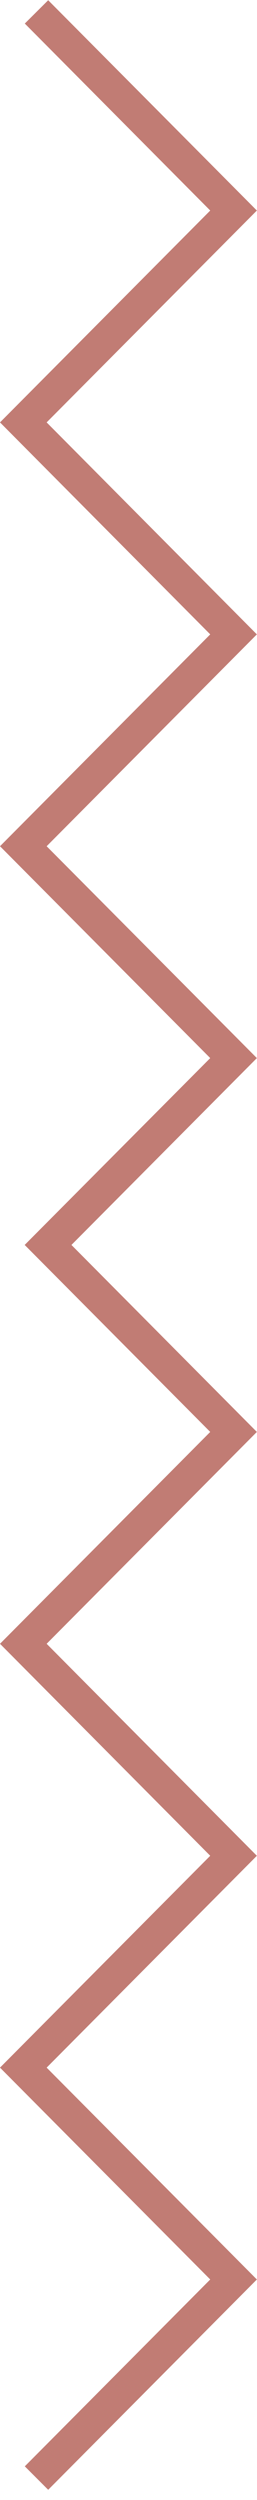 <svg width="20" height="194" viewBox="0 0 20 194" fill="none" xmlns="http://www.w3.org/2000/svg">
<path d="M19.99 16.338L3.63 32.778L19.99 49.228L3.63 65.668L19.99 82.108L5.56 96.608L19.99 111.118L3.63 127.558L19.99 144.008L3.63 160.448L19.99 176.888L3.75 193.208L1.93 191.388L16.36 176.888L-7.62939e-06 160.448L16.36 144.008L-7.62939e-06 127.558L16.36 111.118L1.92 96.608L16.36 82.108L-7.62939e-06 65.668L16.36 49.228L-7.62939e-06 32.778L16.36 16.338L1.93 1.828L3.75 0.018L19.99 16.338Z" fill="#C17C74"/>
</svg>
